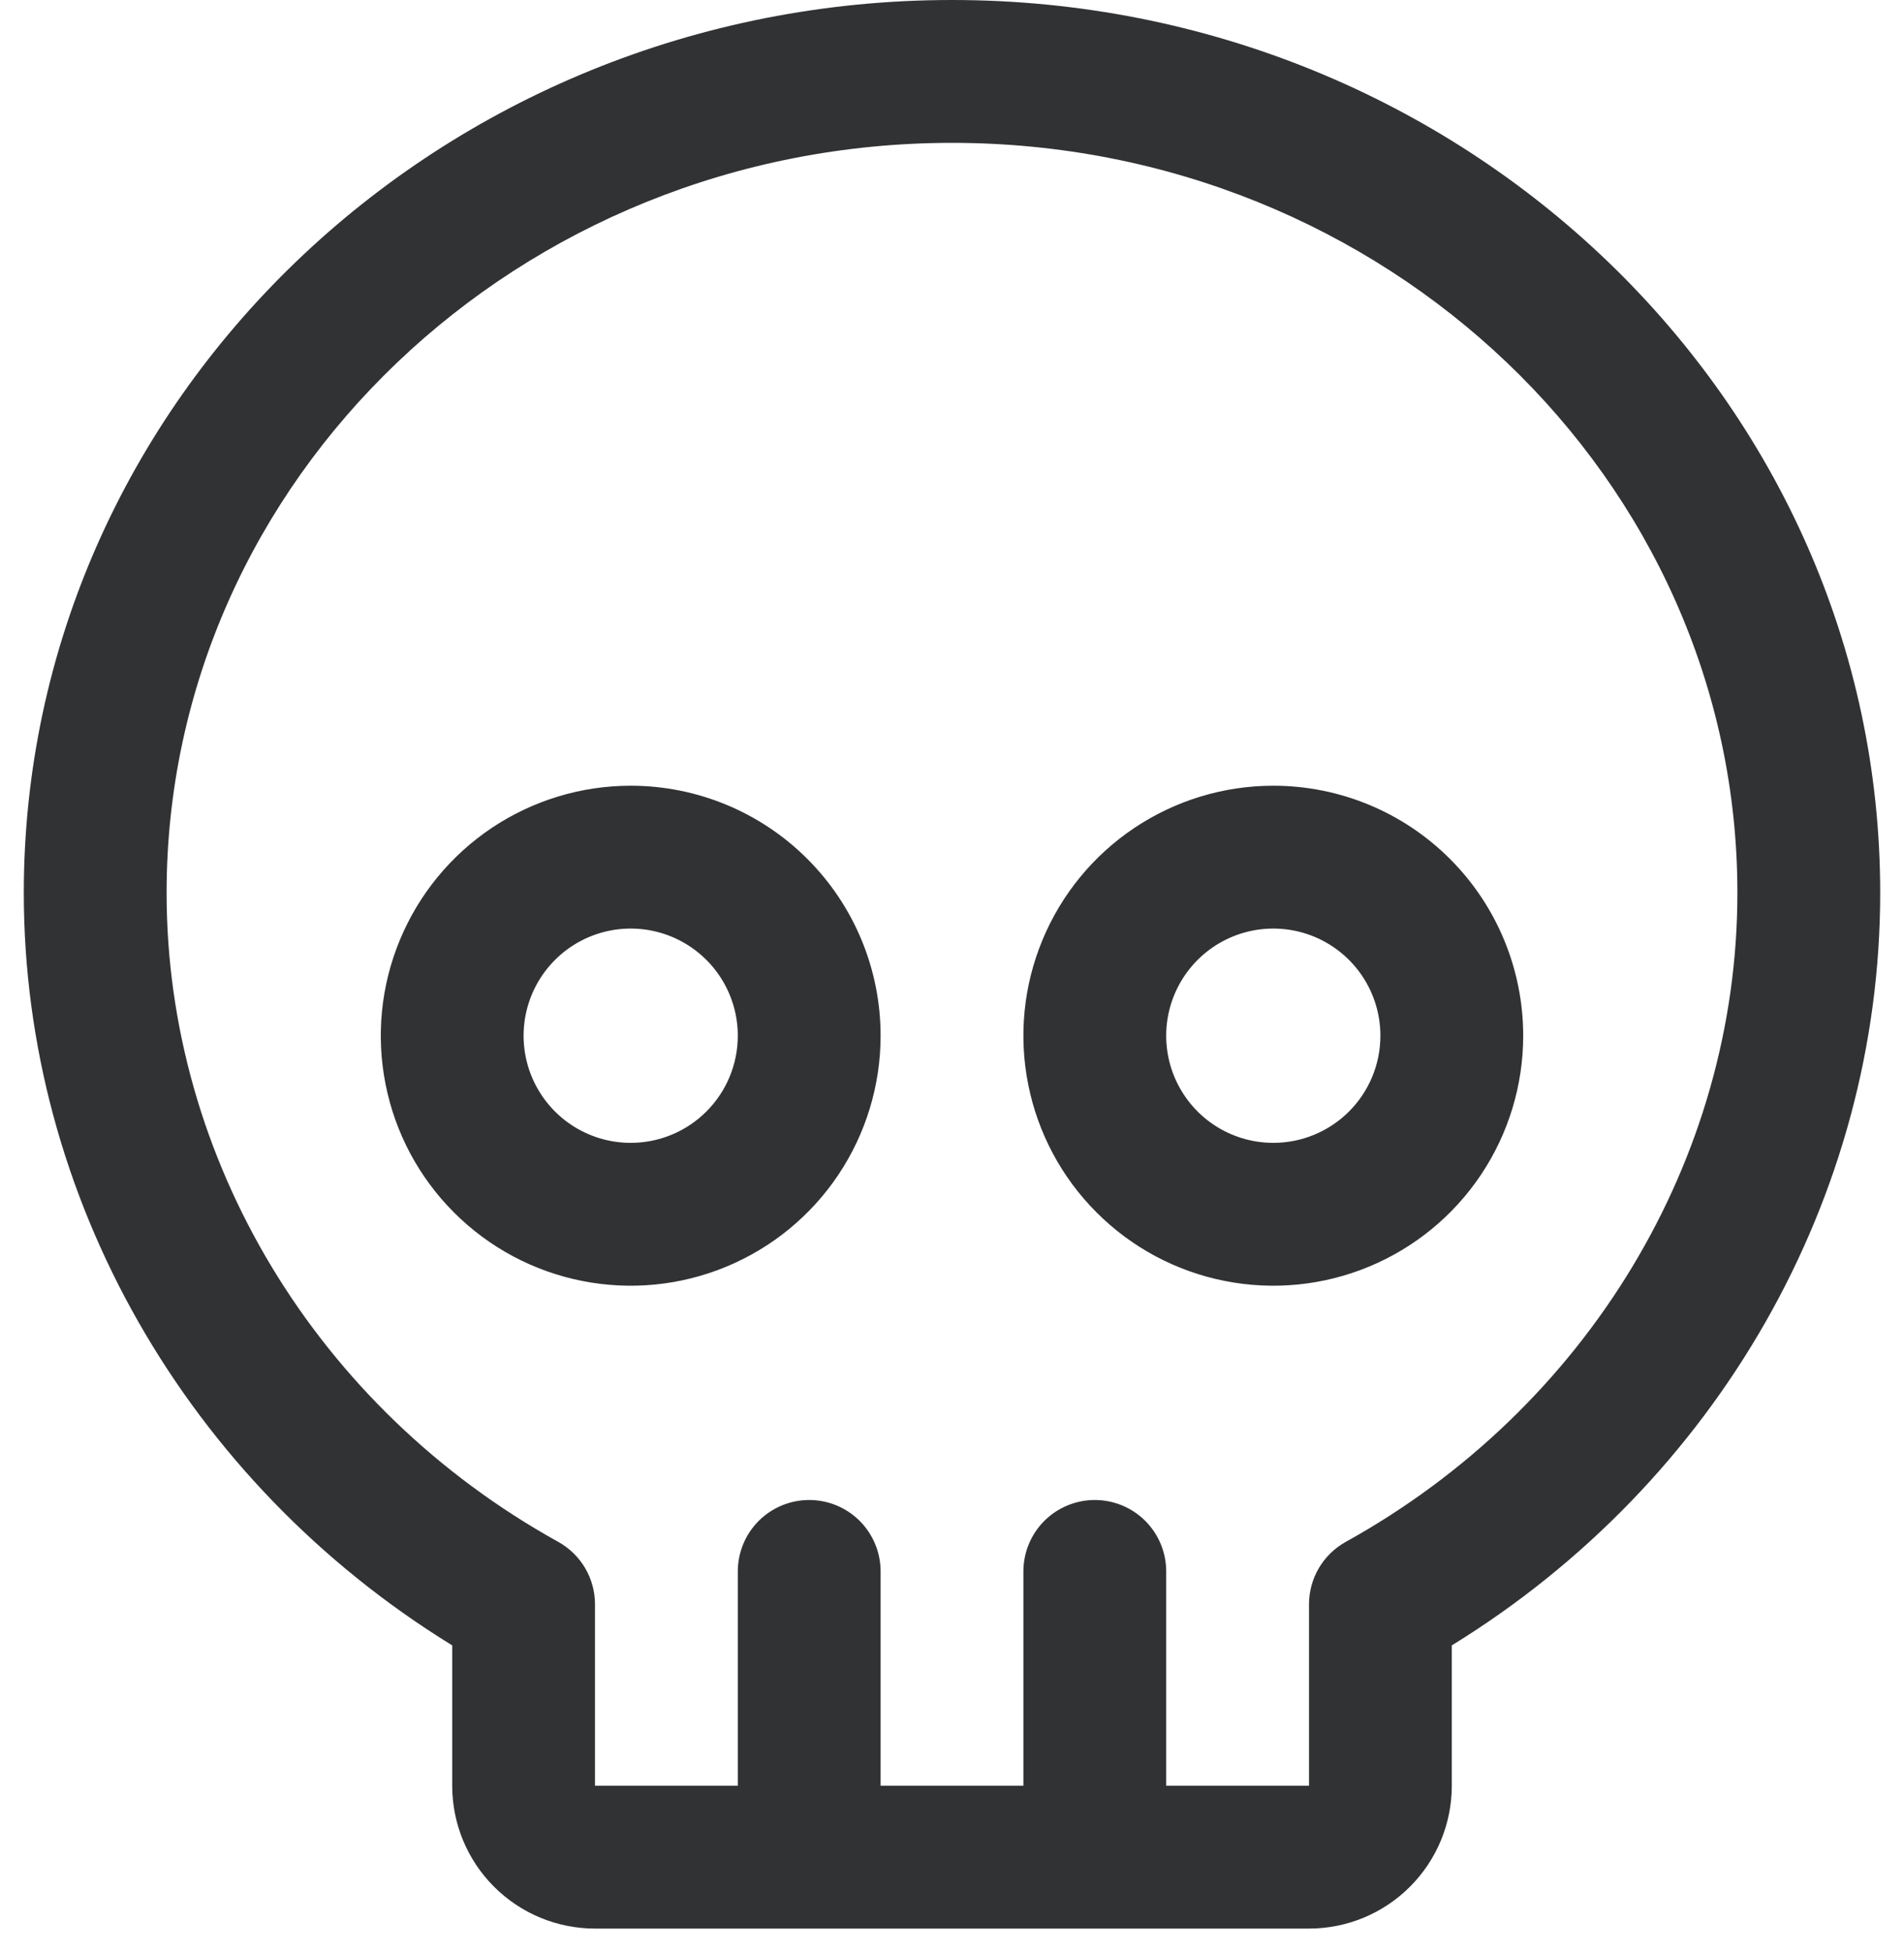 <svg width="40" height="41" viewBox="0 0 40 41" fill="none" xmlns="http://www.w3.org/2000/svg">
<path d="M13.25 16.5C12.212 16.5 11.197 16.808 10.333 17.385C9.47 17.962 8.797 18.782 8.4 19.741C8.002 20.7 7.898 21.756 8.101 22.774C8.303 23.793 8.803 24.728 9.538 25.462C10.272 26.197 11.207 26.697 12.226 26.899C13.244 27.102 14.3 26.998 15.259 26.6C16.218 26.203 17.038 25.53 17.615 24.667C18.192 23.803 18.5 22.788 18.5 21.75C18.5 20.358 17.947 19.022 16.962 18.038C15.978 17.053 14.642 16.5 13.25 16.5ZM13.25 24C12.805 24 12.37 23.868 12 23.621C11.63 23.374 11.342 23.022 11.171 22.611C11.001 22.2 10.956 21.747 11.043 21.311C11.13 20.875 11.344 20.474 11.659 20.159C11.974 19.844 12.375 19.63 12.811 19.543C13.248 19.456 13.7 19.501 14.111 19.671C14.522 19.842 14.874 20.13 15.121 20.5C15.368 20.87 15.5 21.305 15.5 21.75C15.5 22.347 15.263 22.919 14.841 23.341C14.419 23.763 13.847 24 13.25 24ZM26.75 16.5C25.712 16.5 24.697 16.808 23.833 17.385C22.97 17.962 22.297 18.782 21.9 19.741C21.502 20.7 21.398 21.756 21.601 22.774C21.803 23.793 22.303 24.728 23.038 25.462C23.772 26.197 24.707 26.697 25.726 26.899C26.744 27.102 27.8 26.998 28.759 26.6C29.718 26.203 30.538 25.53 31.115 24.667C31.692 23.803 32 22.788 32 21.75C32 20.358 31.447 19.022 30.462 18.038C29.478 17.053 28.142 16.5 26.75 16.5ZM26.75 24C26.305 24 25.87 23.868 25.5 23.621C25.13 23.374 24.842 23.022 24.671 22.611C24.501 22.2 24.456 21.747 24.543 21.311C24.63 20.875 24.844 20.474 25.159 20.159C25.474 19.844 25.875 19.63 26.311 19.543C26.747 19.456 27.2 19.501 27.611 19.671C28.022 19.842 28.374 20.13 28.621 20.5C28.868 20.87 29 21.305 29 21.75C29 22.347 28.763 22.919 28.341 23.341C27.919 23.763 27.347 24 26.75 24ZM20 0C9.247 0 0.5 8.411 0.5 18.75C0.5 25.144 3.926 31.125 9.5 34.553V37.5C9.5 38.296 9.816 39.059 10.379 39.621C10.941 40.184 11.704 40.5 12.5 40.5H27.5C28.296 40.5 29.059 40.184 29.621 39.621C30.184 39.059 30.5 38.296 30.5 37.5V34.553C36.074 31.125 39.5 25.144 39.5 18.75C39.5 8.411 30.753 0 20 0ZM28.273 32.379C28.038 32.509 27.843 32.7 27.707 32.93C27.571 33.161 27.5 33.424 27.5 33.692V37.5H24.5V33C24.5 32.602 24.342 32.221 24.061 31.939C23.779 31.658 23.398 31.5 23 31.5C22.602 31.5 22.221 31.658 21.939 31.939C21.658 32.221 21.5 32.602 21.5 33V37.5H18.5V33C18.5 32.602 18.342 32.221 18.061 31.939C17.779 31.658 17.398 31.5 17 31.5C16.602 31.5 16.221 31.658 15.939 31.939C15.658 32.221 15.5 32.602 15.5 33V37.5H12.5V33.692C12.5 33.424 12.429 33.161 12.293 32.93C12.157 32.7 11.962 32.509 11.727 32.379C6.652 29.567 3.5 24.345 3.5 18.75C3.5 10.065 10.902 3 20 3C29.098 3 36.5 10.065 36.5 18.75C36.5 24.343 33.348 29.567 28.273 32.379Z" fill="#313234"/>
</svg>
